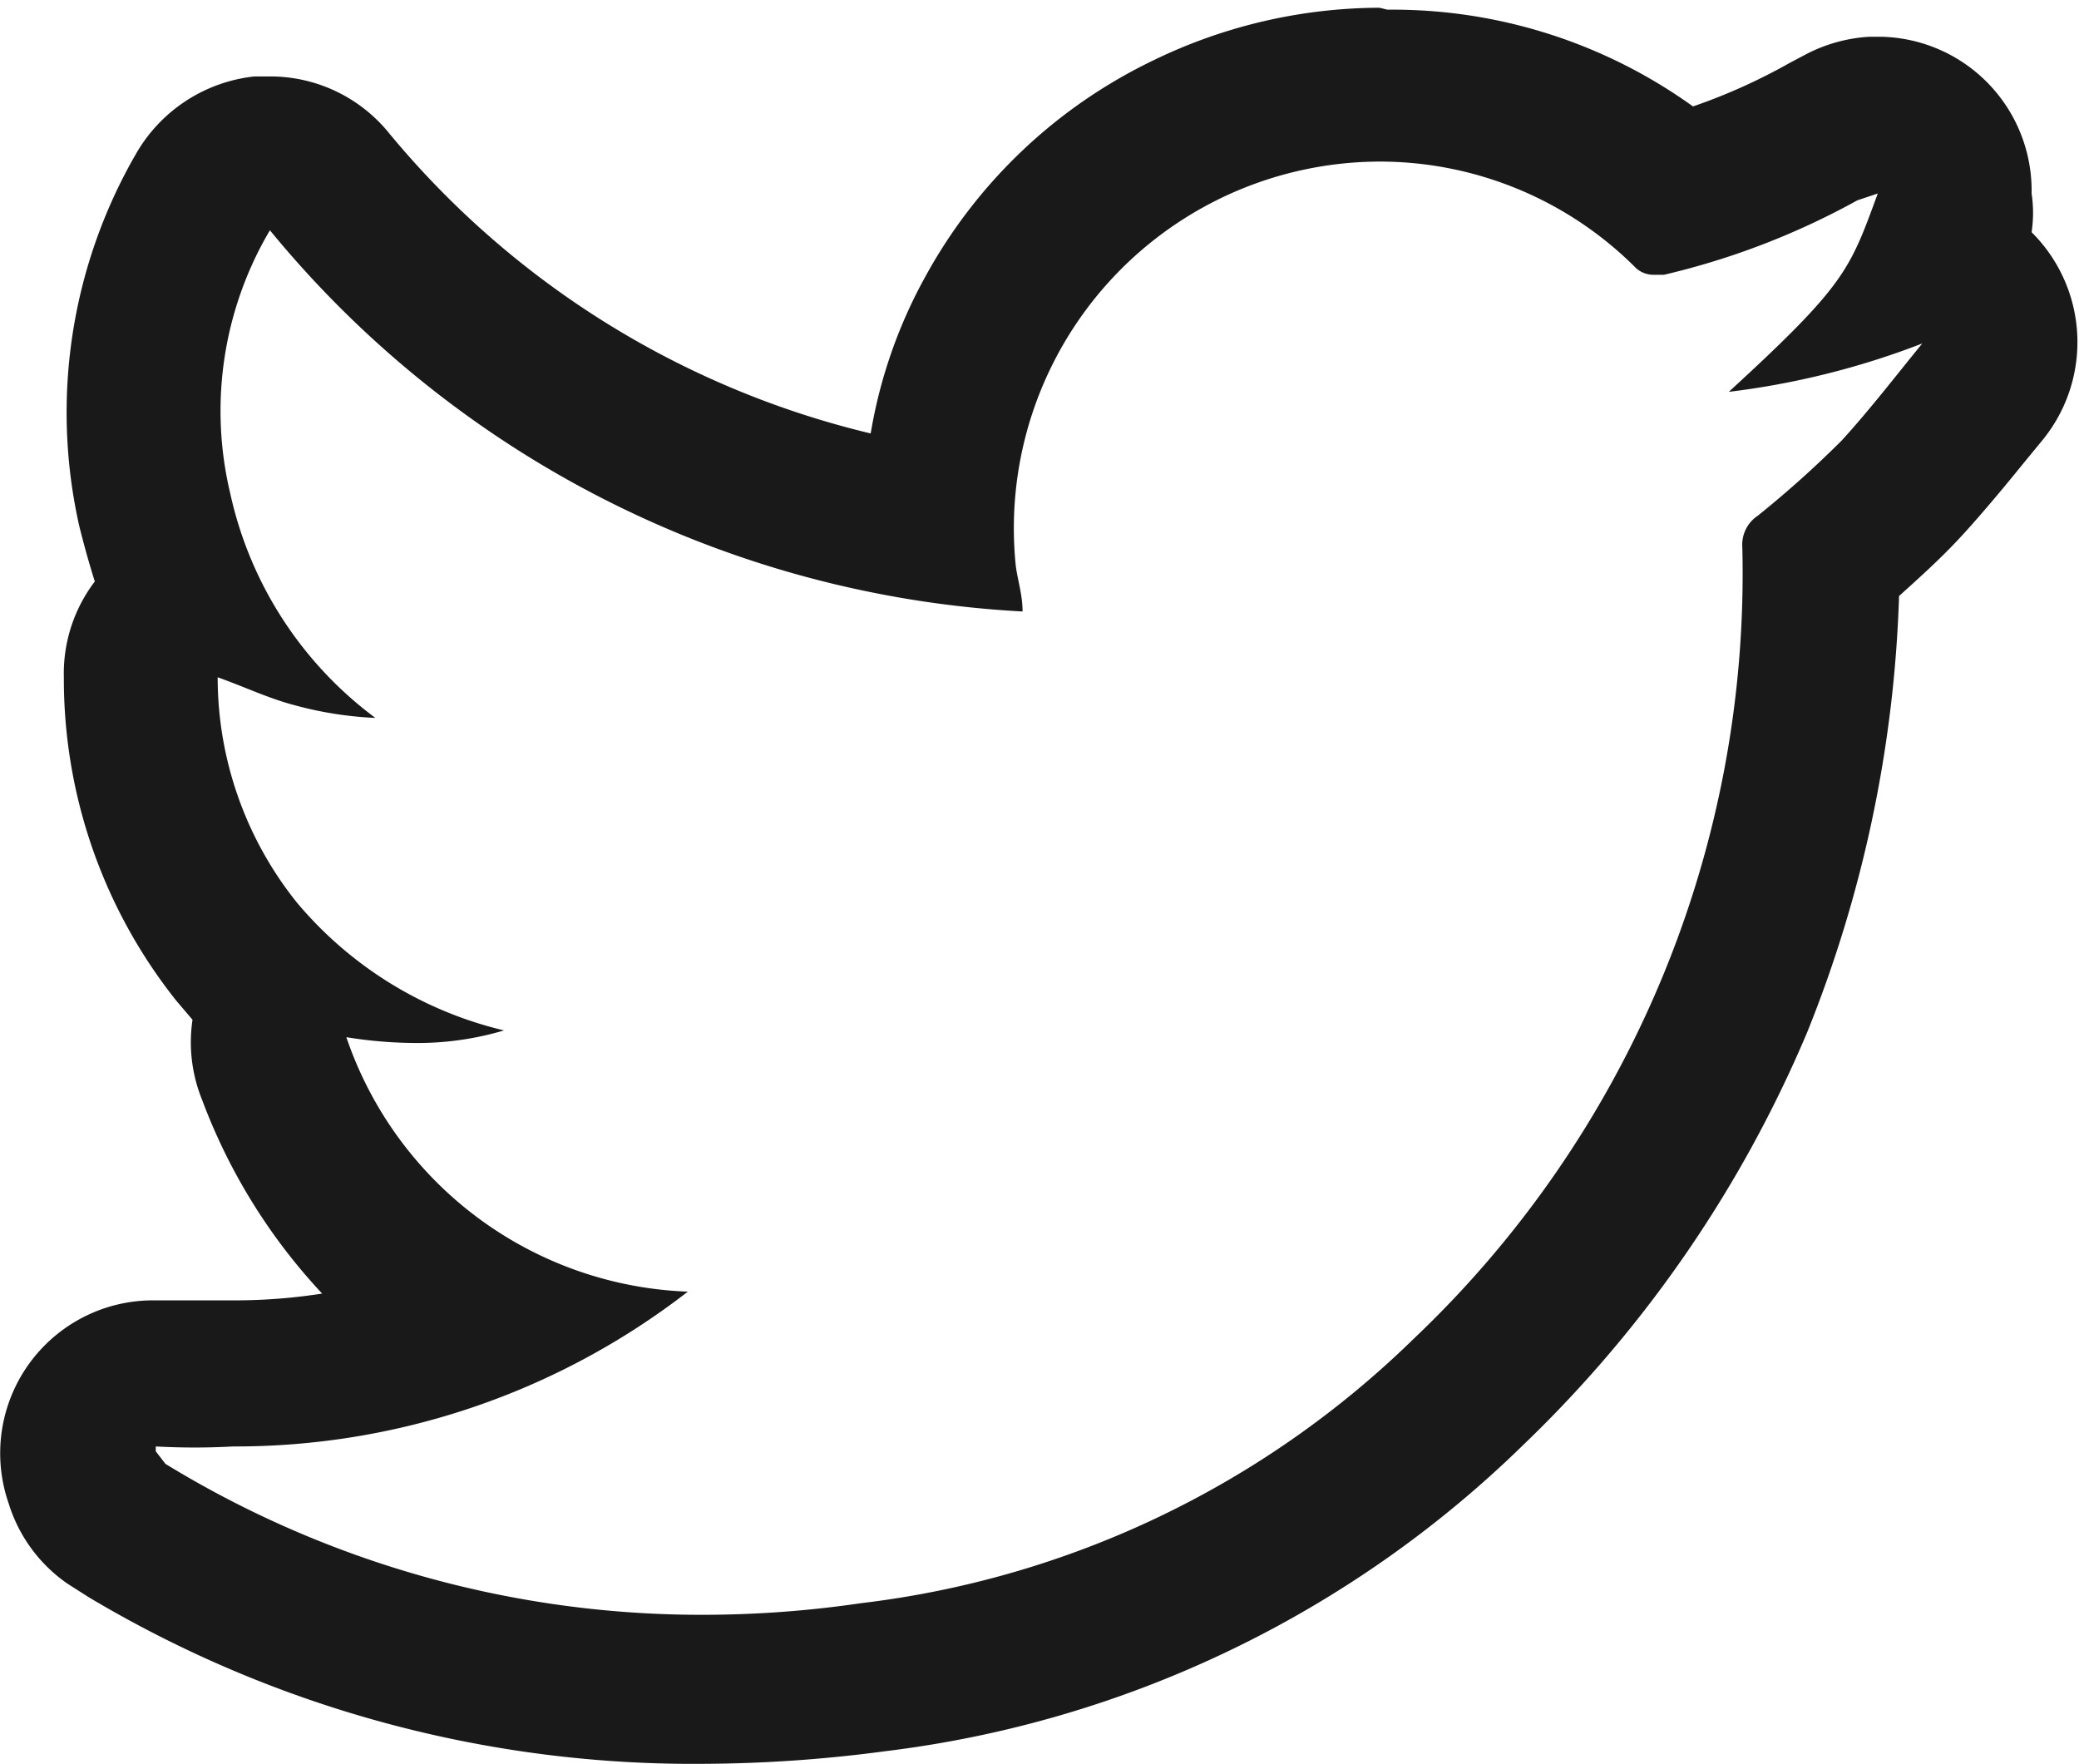 <svg id="Capa_1" data-name="Capa 1" xmlns="http://www.w3.org/2000/svg" viewBox="0 0 21.49 18.23"><defs><style>.cls-1{fill:#191919;}</style></defs><path class="cls-1" d="M14.26,1.67a3.74,3.74,0,0,1,2.63,1.08.27.27,0,0,0,.21.09h.1a7.8,7.8,0,0,0,2-.77L19.41,2c-.29.79-.33.94-1.54,2.05a8.3,8.3,0,0,0,2-.5c-.27.33-.53.67-.83,1a10.75,10.75,0,0,1-.87.78.36.36,0,0,0-.16.33,10.9,10.9,0,0,1-3.4,8.18,9.83,9.83,0,0,1-5.71,2.73,11.28,11.28,0,0,1-1.63.12,10.61,10.61,0,0,1-5.56-1.56L1.61,15s0,0,0-.05a7.26,7.26,0,0,0,.8,0,7.63,7.63,0,0,0,4.7-1.6,3.88,3.88,0,0,1-3.53-2.63,4.56,4.56,0,0,0,.72.06,3.13,3.13,0,0,0,.91-.13A4,4,0,0,1,3.07,9.33,3.72,3.72,0,0,1,2.25,7c.28.1.53.22.8.29a3.78,3.78,0,0,0,.83.13A3.94,3.94,0,0,1,2.38,5.1a3.67,3.67,0,0,1,.41-2.72,10.8,10.8,0,0,0,7.78,3.94c0-.17-.05-.32-.07-.47a3.79,3.79,0,0,1,3.76-4.18m5.15.3h0M14.26.08a5.38,5.38,0,0,0-2.33.54A5.3,5.3,0,0,0,9.57,2.85,5.07,5.07,0,0,0,9,4.48,9.25,9.25,0,0,1,4,1.35,1.58,1.58,0,0,0,2.79.79H2.63A1.61,1.61,0,0,0,1.4,1.6,5.34,5.34,0,0,0,.82,5.44c.05.2.1.38.16.57A1.57,1.57,0,0,0,.66,7a5.34,5.34,0,0,0,1.16,3.34l.17.2a1.58,1.58,0,0,0,.1.83,6,6,0,0,0,1.24,2,5.86,5.86,0,0,1-.94.07c-.21,0-.44,0-.66,0H1.59a1.58,1.58,0,0,0-1.5,2.1,1.57,1.57,0,0,0,.61.83l.22.14A12.19,12.19,0,0,0,7.3,18.23a14.51,14.51,0,0,0,1.85-.13,11.41,11.41,0,0,0,6.6-3.17,12.8,12.8,0,0,0,2.93-4.26,13.15,13.15,0,0,0,.95-4.51c.2-.18.4-.36.59-.56s.46-.52.67-.78l.23-.28A1.6,1.6,0,0,0,21,2.4l0,0s0,0,0,0A1.34,1.34,0,0,0,21,2,1.59,1.59,0,0,0,19.45.38h-.13a1.62,1.62,0,0,0-.65.18l0,0-.17.09a6,6,0,0,1-1,.45,5.32,5.32,0,0,0-3.16-1Z"/></svg>